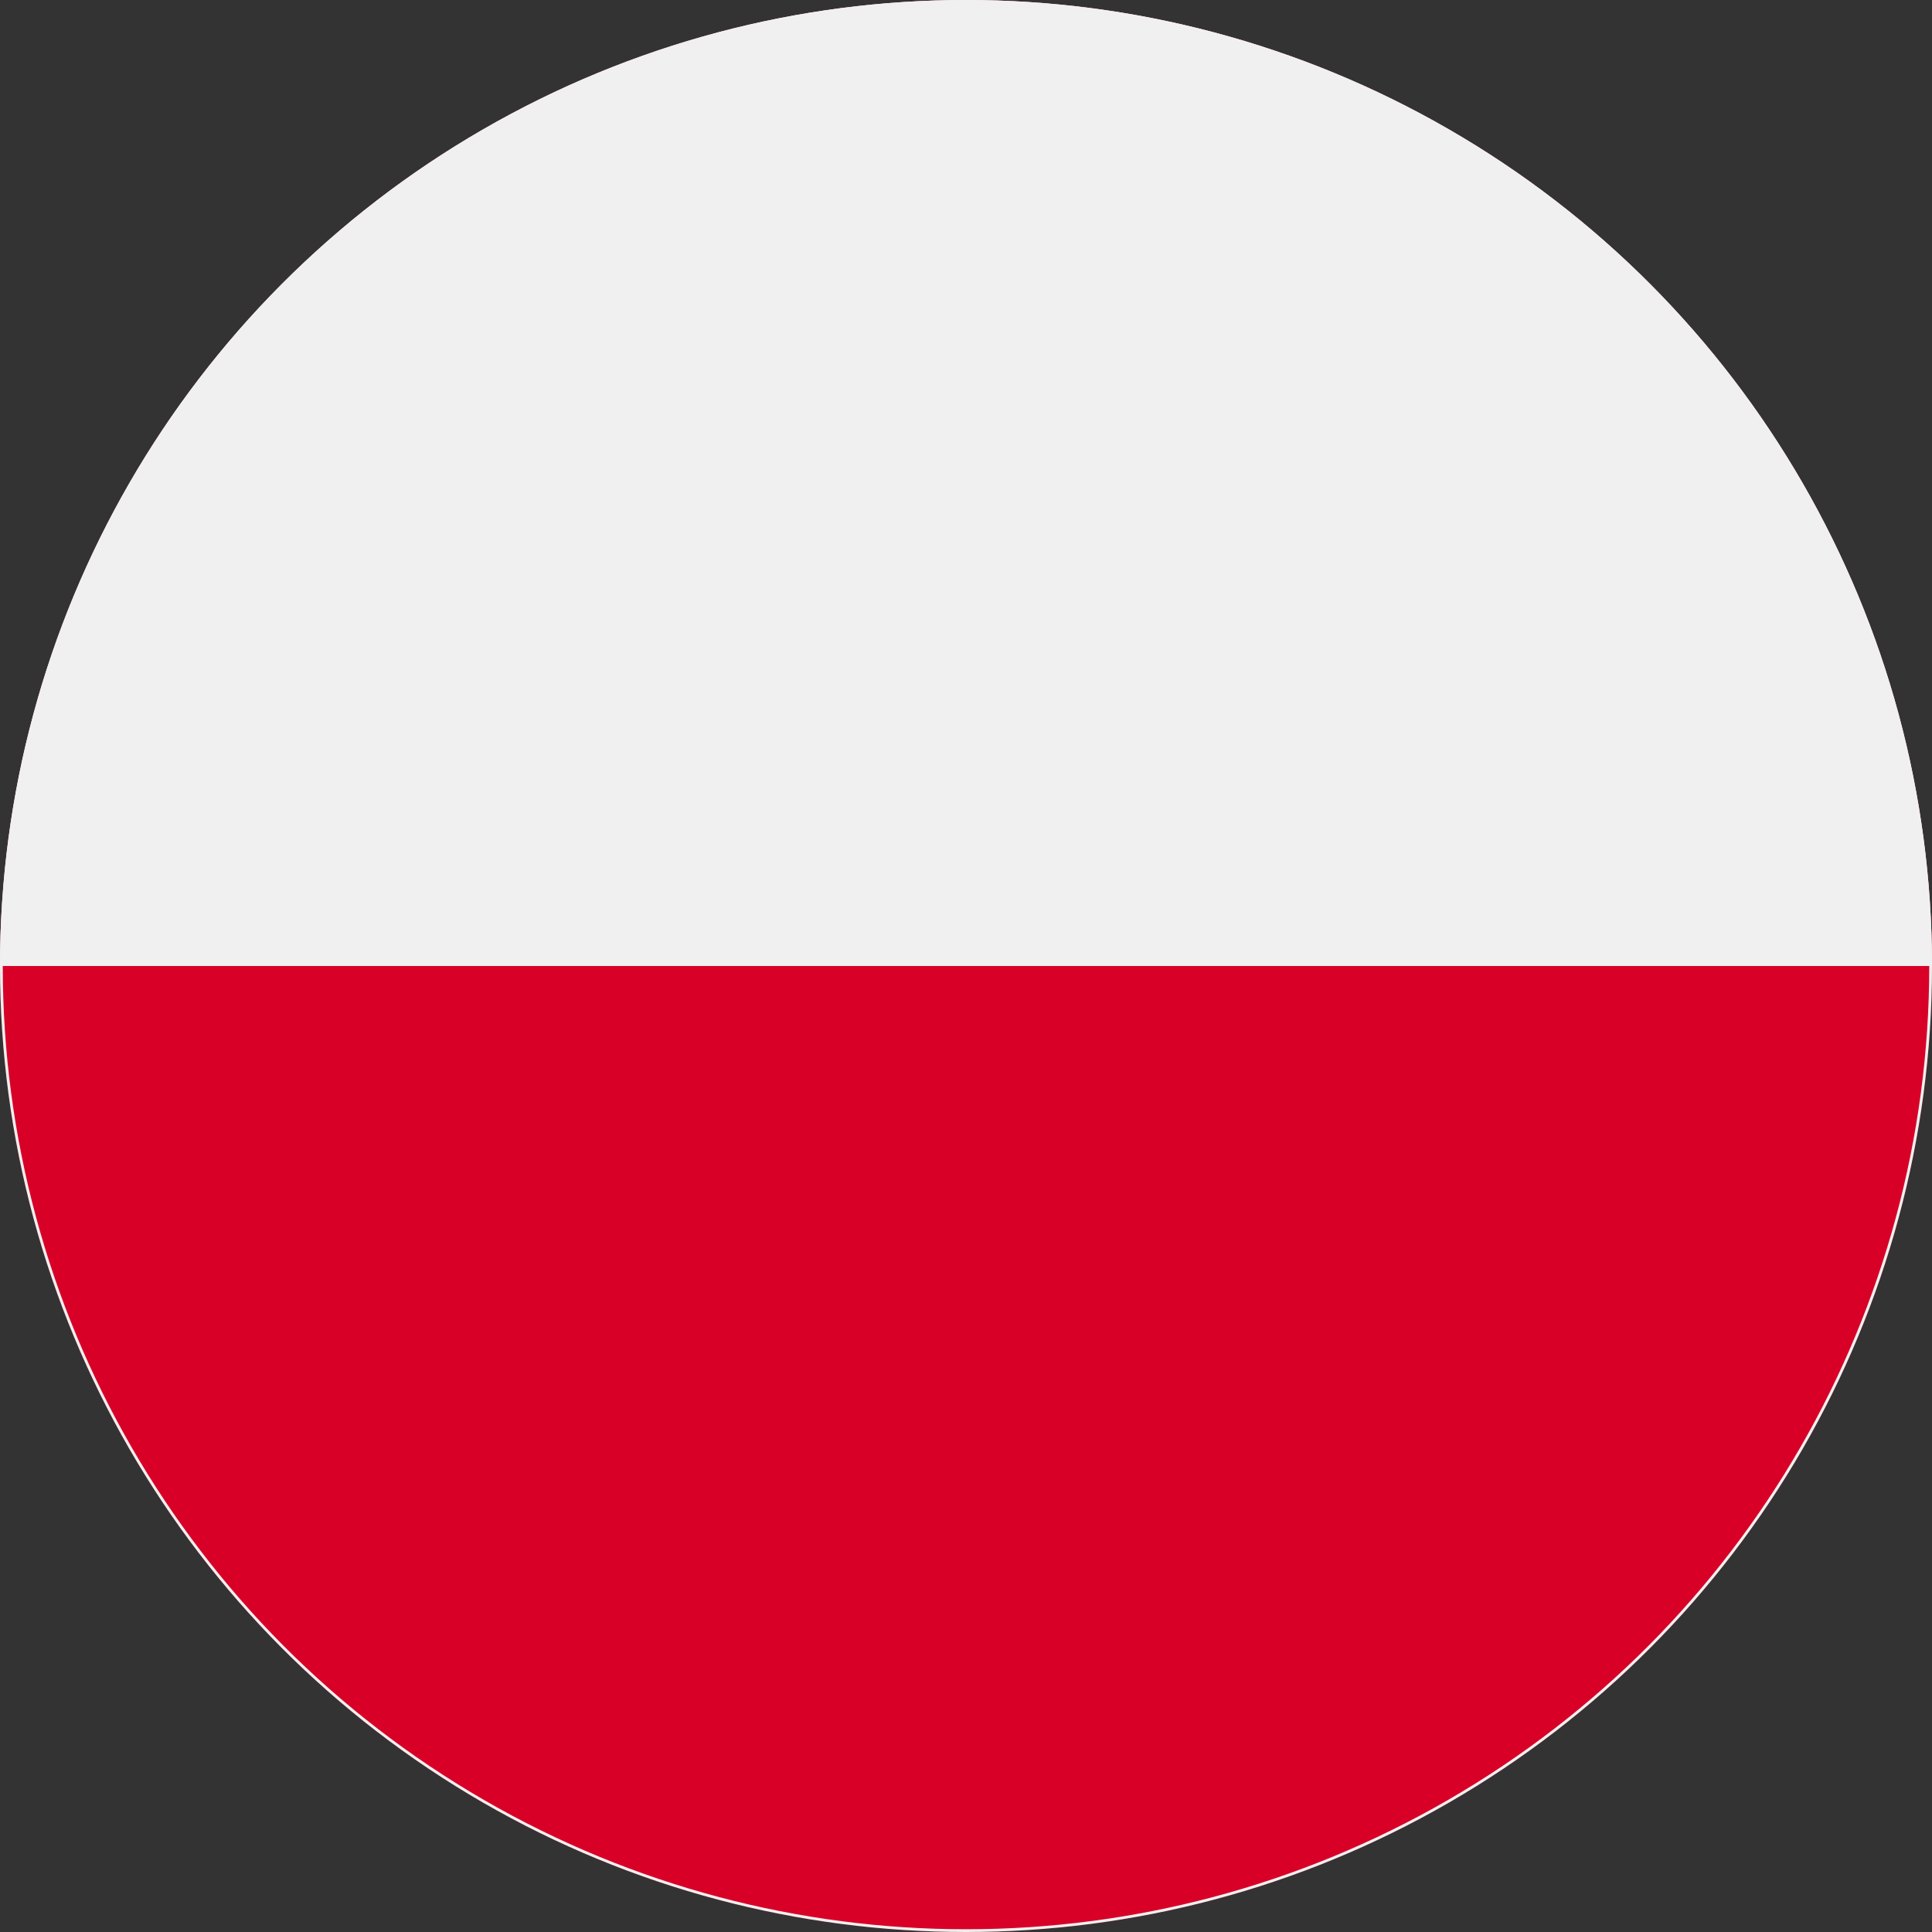 <svg xmlns="http://www.w3.org/2000/svg" xmlns:xlink="http://www.w3.org/1999/xlink" width="70" height="70" viewBox="0 0 70 70">
  <rect x="0" y="0" width="70" height="70" fill="#333333" stroke="none"/>
  <defs>
    <clipPath id="clip-path">
      <circle id="Ellipse_568" data-name="Ellipse 568" cx="35" cy="35" r="35" transform="translate(0 8)" fill="#d80027"/>
    </clipPath>
  </defs>
  <g id="Polish_Language" data-name="Polish Language" transform="translate(0 -8)">
    <g id="Ellipse_280" data-name="Ellipse 280" transform="translate(0 8)" fill="#d80027" stroke="#f0f0f0" stroke-width="0.1">
      <circle cx="35" cy="35" r="35" stroke="none"/>
      <circle cx="35" cy="35" r="34.95" fill="none"/>
    </g>
    <g id="Mask_Group_78" data-name="Mask Group 78" clip-path="url(#clip-path)">
      <rect id="Rectangle_1297" data-name="Rectangle 1297" width="70" height="35" transform="translate(0 8)" fill="#f0f0f0"/>
    </g>
  </g>
</svg>
